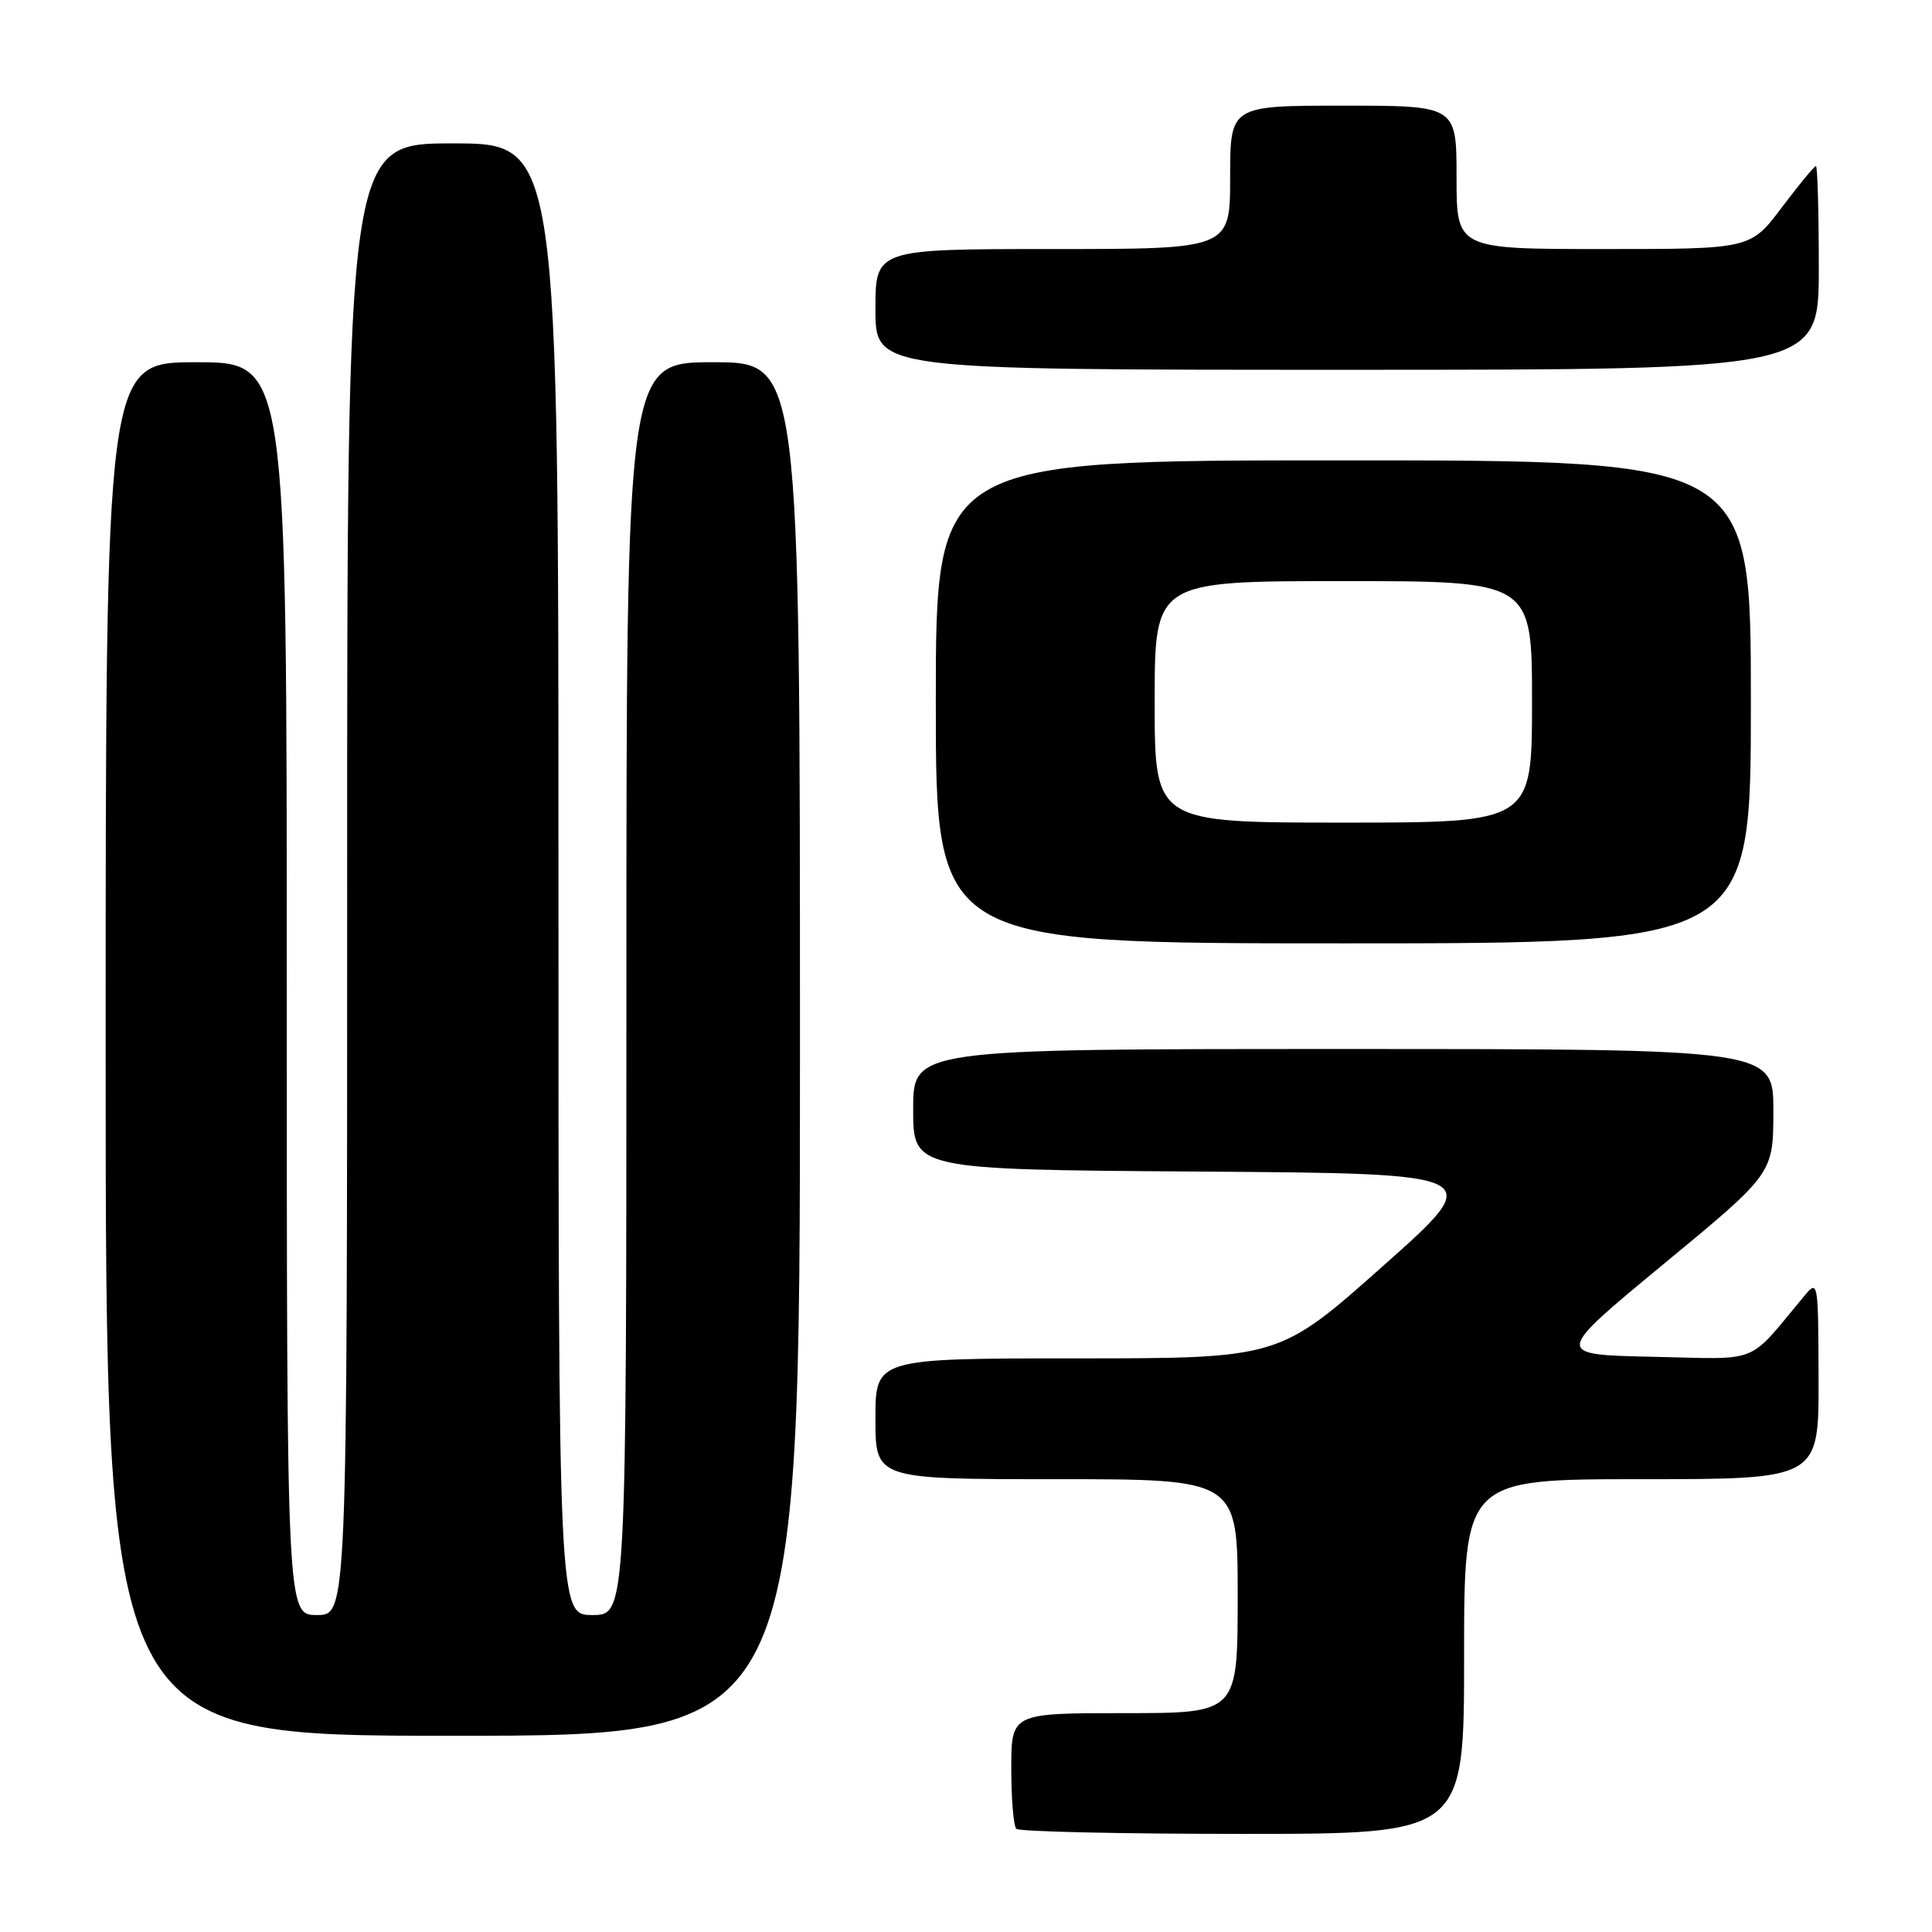 <?xml version="1.0" encoding="UTF-8" standalone="no"?>
<!DOCTYPE svg PUBLIC "-//W3C//DTD SVG 1.1//EN" "http://www.w3.org/Graphics/SVG/1.1/DTD/svg11.dtd" >
<svg xmlns="http://www.w3.org/2000/svg" xmlns:xlink="http://www.w3.org/1999/xlink" version="1.1" viewBox="0 0 256 256">
 <g >
 <path fill="currentColor"
d=" M 194.00 219.50 C 194.00 196.00 194.00 196.00 217.50 196.00 C 241.00 196.00 241.00 196.00 240.97 182.75 C 240.93 169.71 240.90 169.53 239.08 171.72 C 231.37 180.95 233.53 180.09 218.99 179.78 C 205.90 179.50 205.90 179.50 220.43 167.50 C 234.97 155.50 234.97 155.50 234.98 147.25 C 235.00 139.00 235.00 139.00 178.00 139.00 C 121.00 139.00 121.00 139.00 121.00 146.99 C 121.00 154.98 121.00 154.98 159.02 155.24 C 197.04 155.50 197.04 155.50 183.27 167.74 C 169.50 179.99 169.50 179.99 142.75 179.99 C 116.00 180.00 116.00 180.00 116.00 188.00 C 116.00 196.00 116.00 196.00 140.00 196.00 C 164.00 196.00 164.00 196.00 164.00 211.50 C 164.00 227.00 164.00 227.00 149.00 227.00 C 134.00 227.00 134.00 227.00 134.00 234.33 C 134.00 238.37 134.30 241.97 134.67 242.33 C 135.03 242.70 148.53 243.00 164.67 243.00 C 194.00 243.00 194.00 243.00 194.00 219.50 Z  M 106.00 139.00 C 106.00 48.00 106.00 48.00 94.50 48.00 C 83.00 48.00 83.00 48.00 83.00 131.00 C 83.00 214.00 83.00 214.00 78.50 214.00 C 74.00 214.00 74.00 214.00 74.00 116.50 C 74.00 19.00 74.00 19.00 60.00 19.00 C 46.00 19.00 46.00 19.00 46.00 116.50 C 46.00 214.00 46.00 214.00 42.00 214.00 C 38.00 214.00 38.00 214.00 38.00 131.00 C 38.00 48.00 38.00 48.00 26.00 48.00 C 14.00 48.00 14.00 48.00 14.00 139.00 C 14.00 230.00 14.00 230.00 60.00 230.00 C 106.00 230.00 106.00 230.00 106.00 139.00 Z  M 232.00 93.00 C 232.00 61.00 232.00 61.00 178.00 61.00 C 124.00 61.00 124.00 61.00 124.00 93.00 C 124.00 125.00 124.00 125.00 178.00 125.00 C 232.00 125.00 232.00 125.00 232.00 93.00 Z  M 241.00 35.50 C 241.00 28.07 240.83 22.00 240.62 22.00 C 240.41 22.00 238.37 24.48 236.09 27.50 C 231.94 33.00 231.94 33.00 212.47 33.00 C 193.00 33.00 193.00 33.00 193.00 23.50 C 193.00 14.00 193.00 14.00 178.00 14.00 C 163.00 14.00 163.00 14.00 163.00 23.50 C 163.00 33.00 163.00 33.00 139.50 33.00 C 116.00 33.00 116.00 33.00 116.00 41.00 C 116.00 49.00 116.00 49.00 178.50 49.00 C 241.00 49.00 241.00 49.00 241.00 35.50 Z  M 153.00 93.00 C 153.00 77.00 153.00 77.00 178.00 77.00 C 203.00 77.00 203.00 77.00 203.00 93.00 C 203.00 109.00 203.00 109.00 178.00 109.00 C 153.00 109.00 153.00 109.00 153.00 93.00 Z "/>
</g>
</svg>